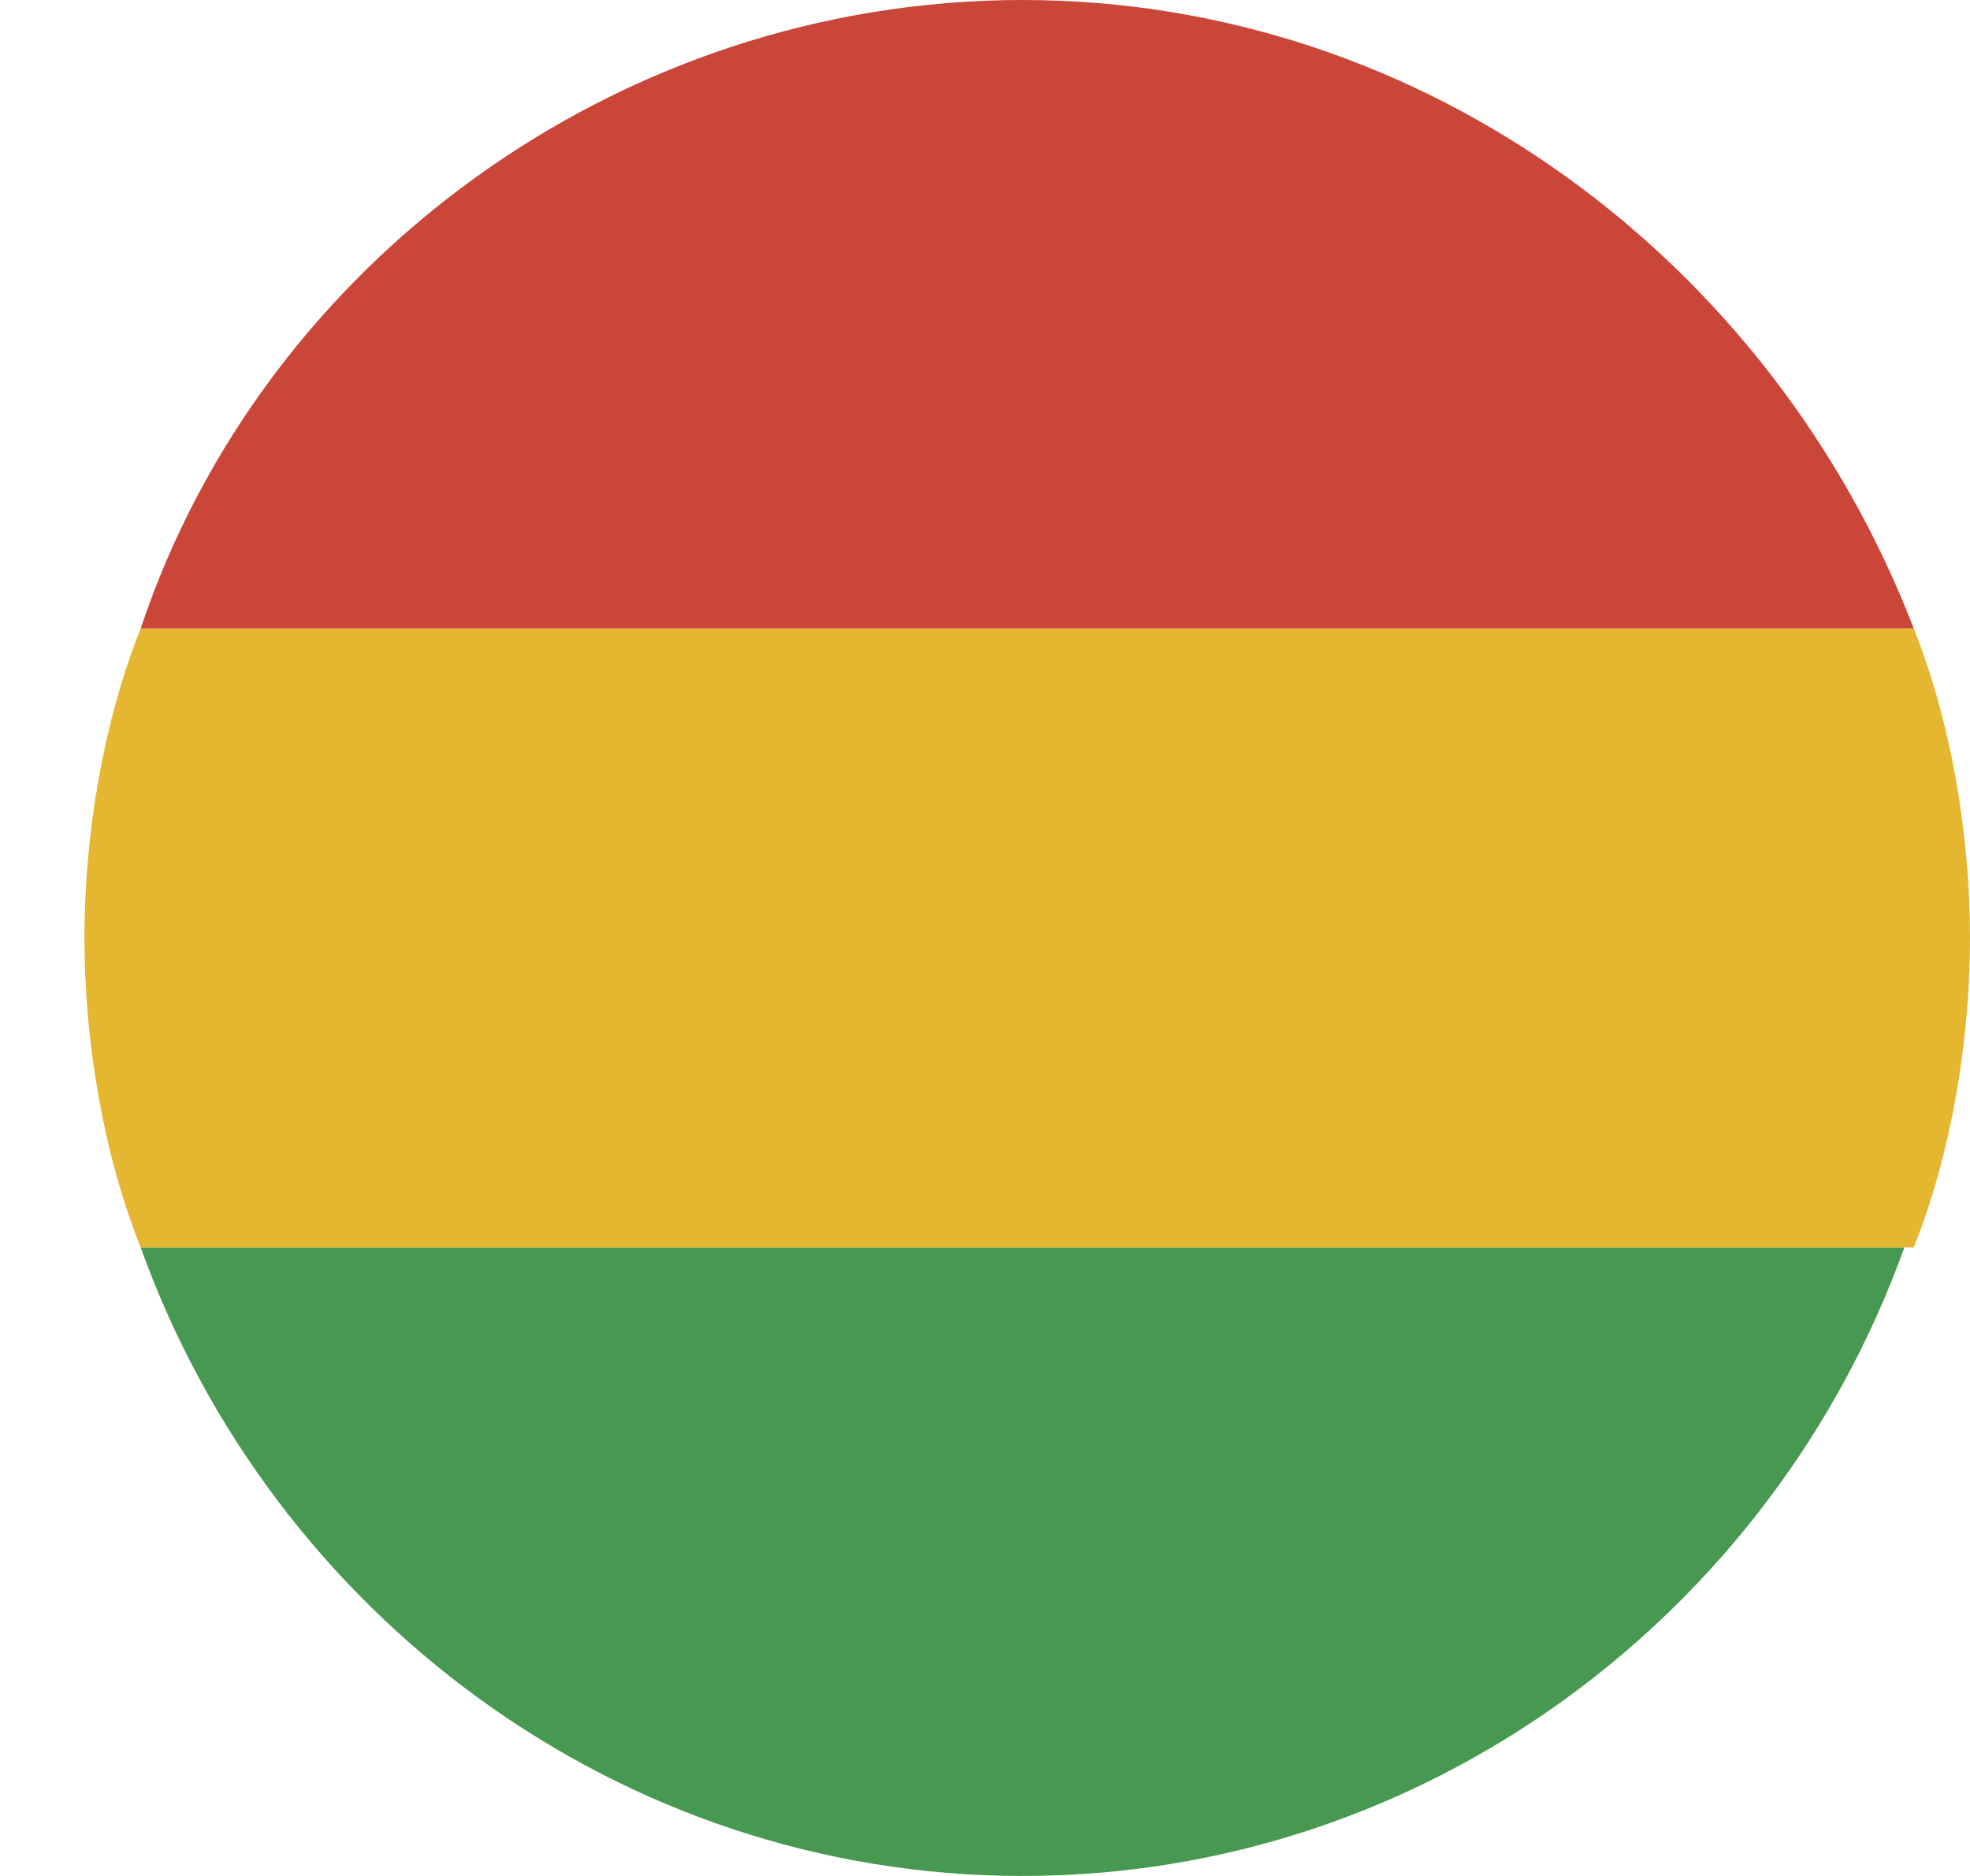 <?xml version="1.0" encoding="utf-8"?>
<!-- Generator: Adobe Illustrator 27.4.1, SVG Export Plug-In . SVG Version: 6.00 Build 0)  -->
<svg version="1.2" baseProfile="tiny" id="Layer_1" xmlns="http://www.w3.org/2000/svg" xmlns:xlink="http://www.w3.org/1999/xlink"
	 x="0px" y="0px" viewBox="0 0 21 20" overflow="visible" xml:space="preserve">
<g id="Page-1">
	<g id="circle_bolivia">
		<path id="Rectangle-3-copy-2_00000075875314775773256270000010858347247265870989_" fill-rule="evenodd" fill="#479951" d="
			M20.3,13.3H1.5c1.4,3.9,5.1,6.7,9.4,6.7S18.9,17.2,20.3,13.3L20.3,13.3z"/>
		<path id="Rectangle-3-copy-3_00000008867143754932517420000000388552018148254625_" fill-rule="evenodd" fill="#E5B731" d="
			M1.5,13.3h18.9c0.4-1,0.6-2.2,0.6-3.3s-0.2-2.3-0.6-3.3H1.5c-0.4,1-0.6,2.2-0.6,3.3S1.1,12.3,1.5,13.3L1.5,13.3z"/>
		<path id="Rectangle-3_00000118372972059005792560000013459102261619686036_" fill-rule="evenodd" fill="#CA4638" d="M1.5,6.7h18.9
			C18.9,2.8,15.2,0,10.9,0S2.8,2.8,1.5,6.7L1.5,6.7z"/>
	</g>
</g>
</svg>
